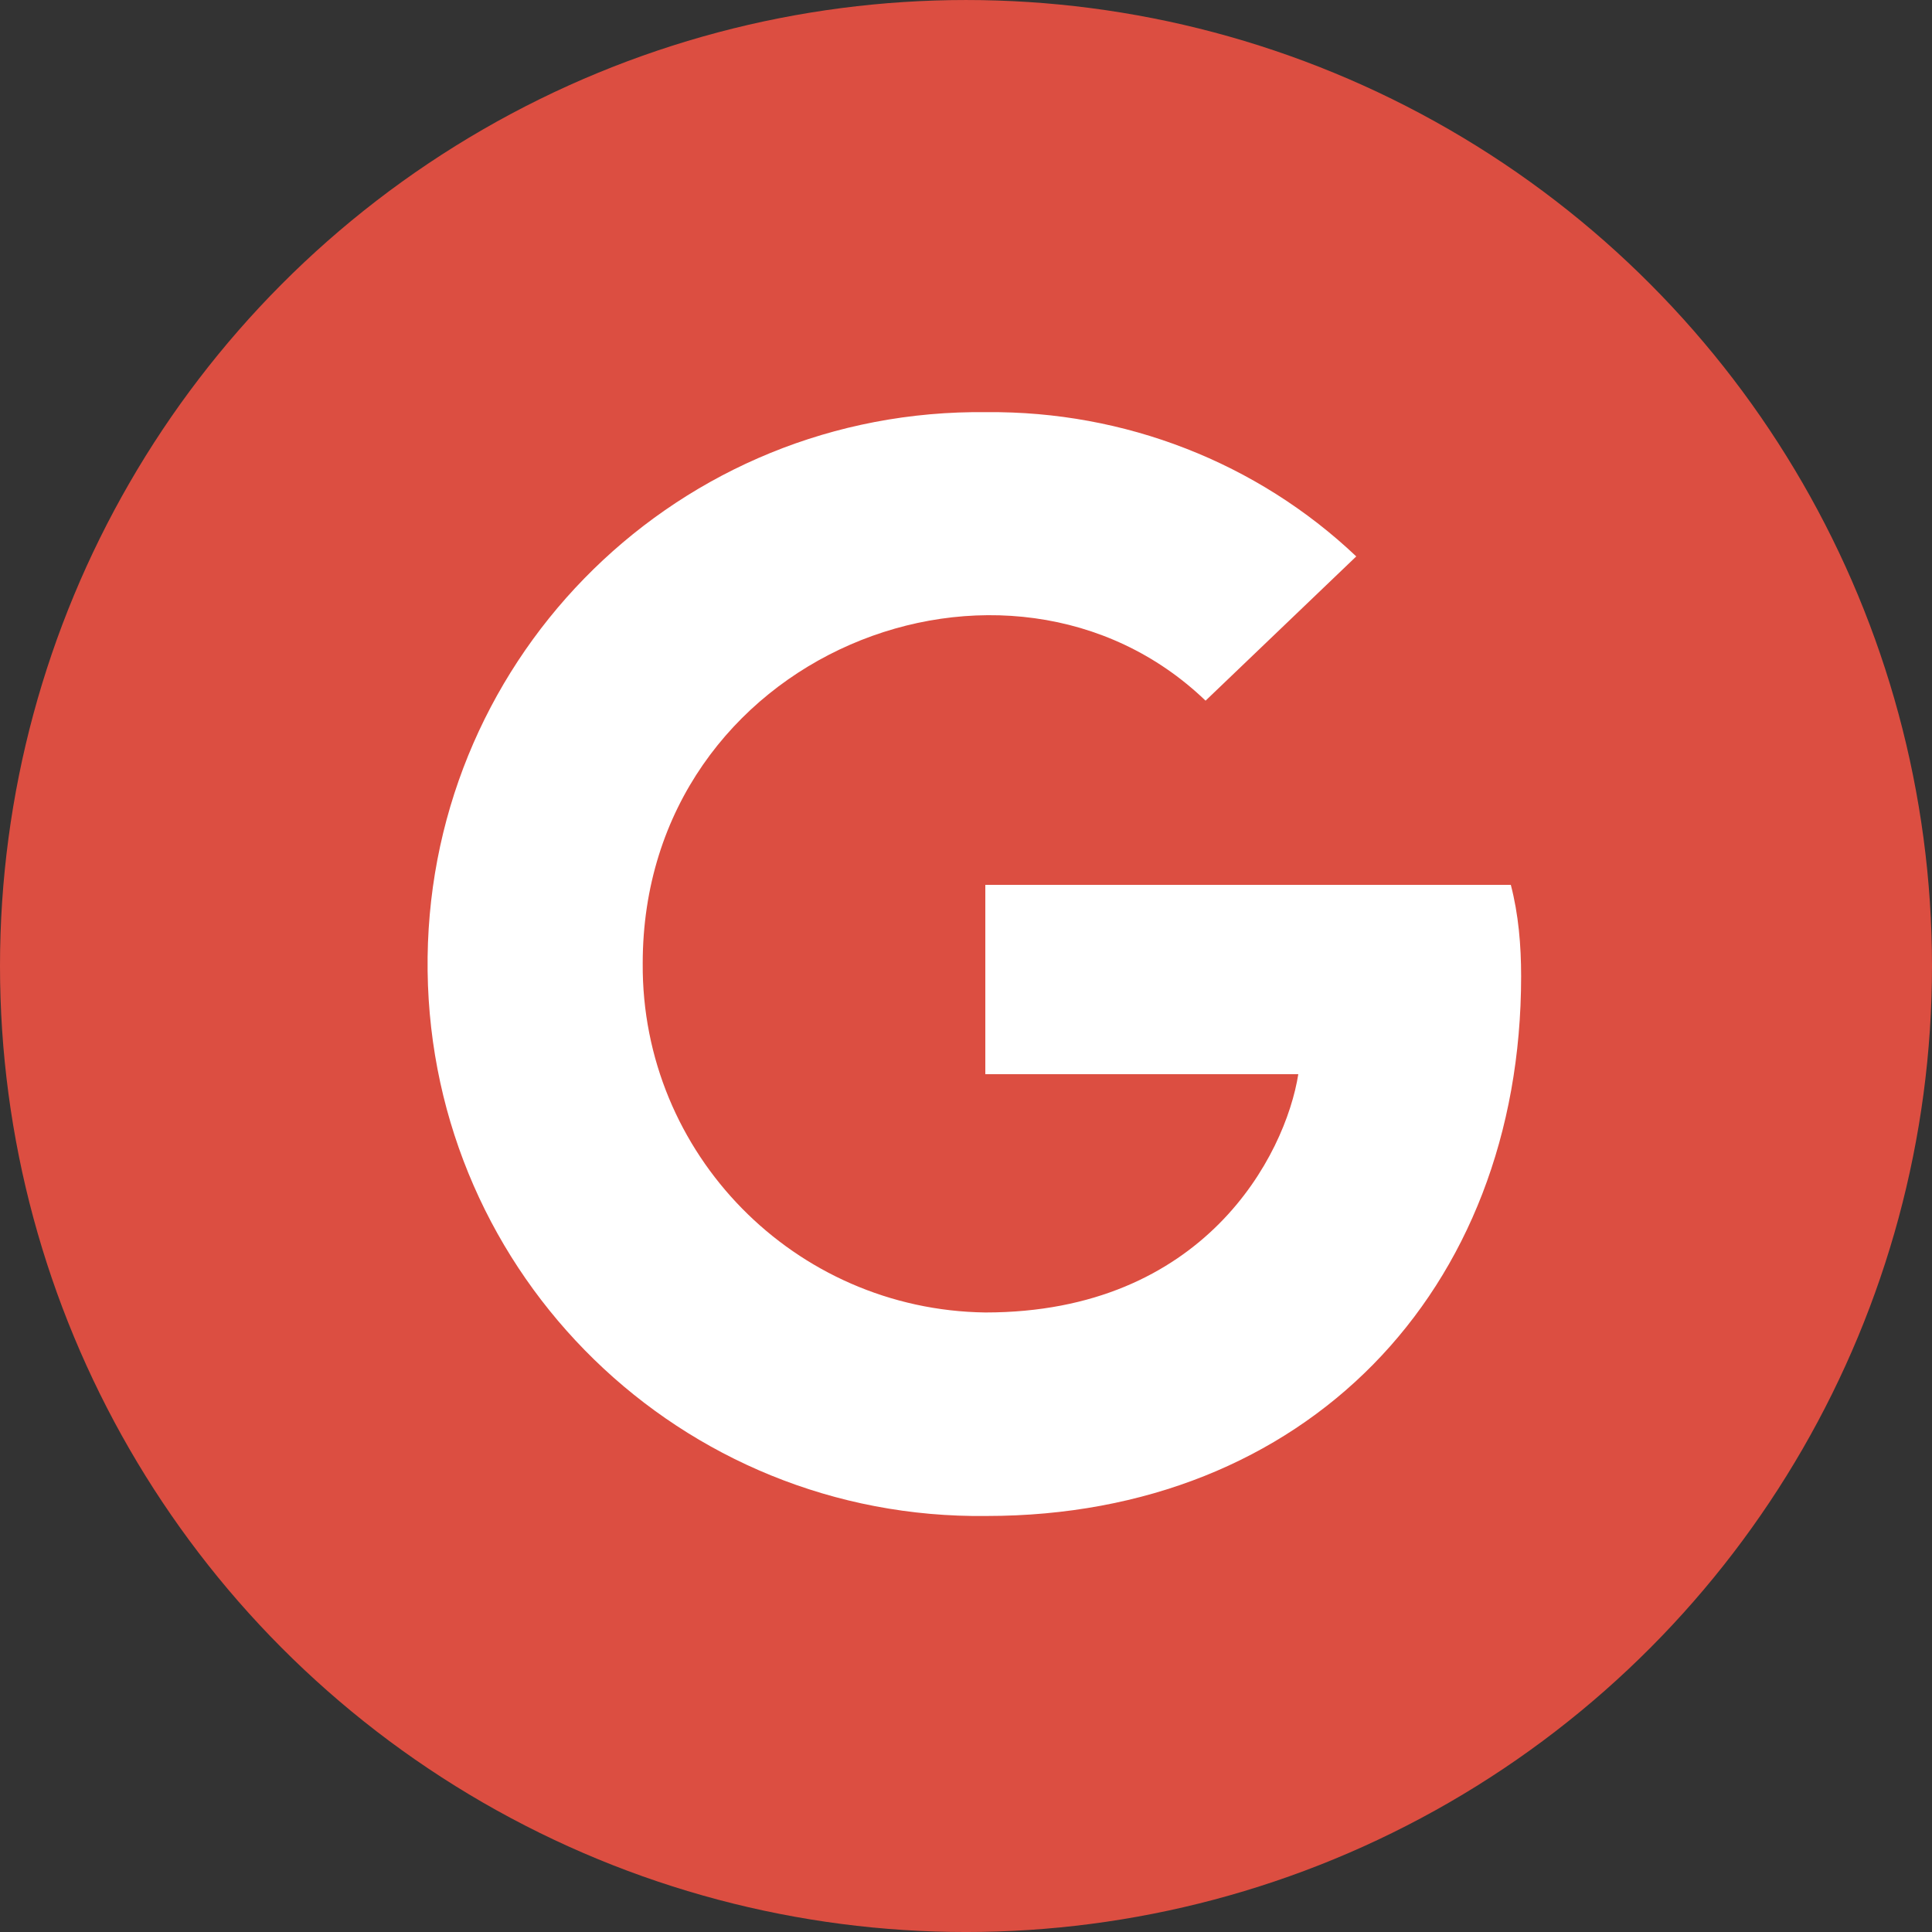 <?xml version="1.0" encoding="utf-8"?>
<!-- Generator: Adobe Illustrator 21.1.0, SVG Export Plug-In . SVG Version: 6.00 Build 0)  -->
<svg version="1.1" id="Layer_1" xmlns="http://www.w3.org/2000/svg" xmlns:xlink="http://www.w3.org/1999/xlink" x="0px" y="0px"
	 viewBox="0 0 150 150" style="enable-background:new 0 0 150 150;" xml:space="preserve">
<rect x="0" y="0" width="150" height="150" fill="#333333" stroke="none"/>
<style type="text/css">
	.st0{fill:#DC4E41;}
	.st1{fill:#FFFFFF;}
</style>
<g id="google_ic_with_bg" transform="translate(893 -3776)">
	<g id="Group_5153" transform="translate(-893 3776.001)">
		<circle id="XMLID_30_" class="st0" cx="75" cy="75" r="75"/>
	</g>
	<path id="google-brands" class="st1" d="M-774.9,3851.8c0,24.5-16.8,41.9-41.5,41.9c-23.7,0.3-43.1-18.6-43.4-42.3
		c-0.3-23.7,18.6-43.1,42.3-43.4c0.4,0,0.8,0,1.1,0c10.7-0.1,21,3.9,28.7,11.2l-11.7,11.2c-15.3-14.7-43.7-3.7-43.7,20.4
		c-0.1,14.8,11.8,26.9,26.6,27.1c17,0,23.3-12.2,24.3-18.5h-24.3v-14.7h40.8C-775.1,3847-774.9,3849.4-774.9,3851.8z"/>
</g>
</svg>
